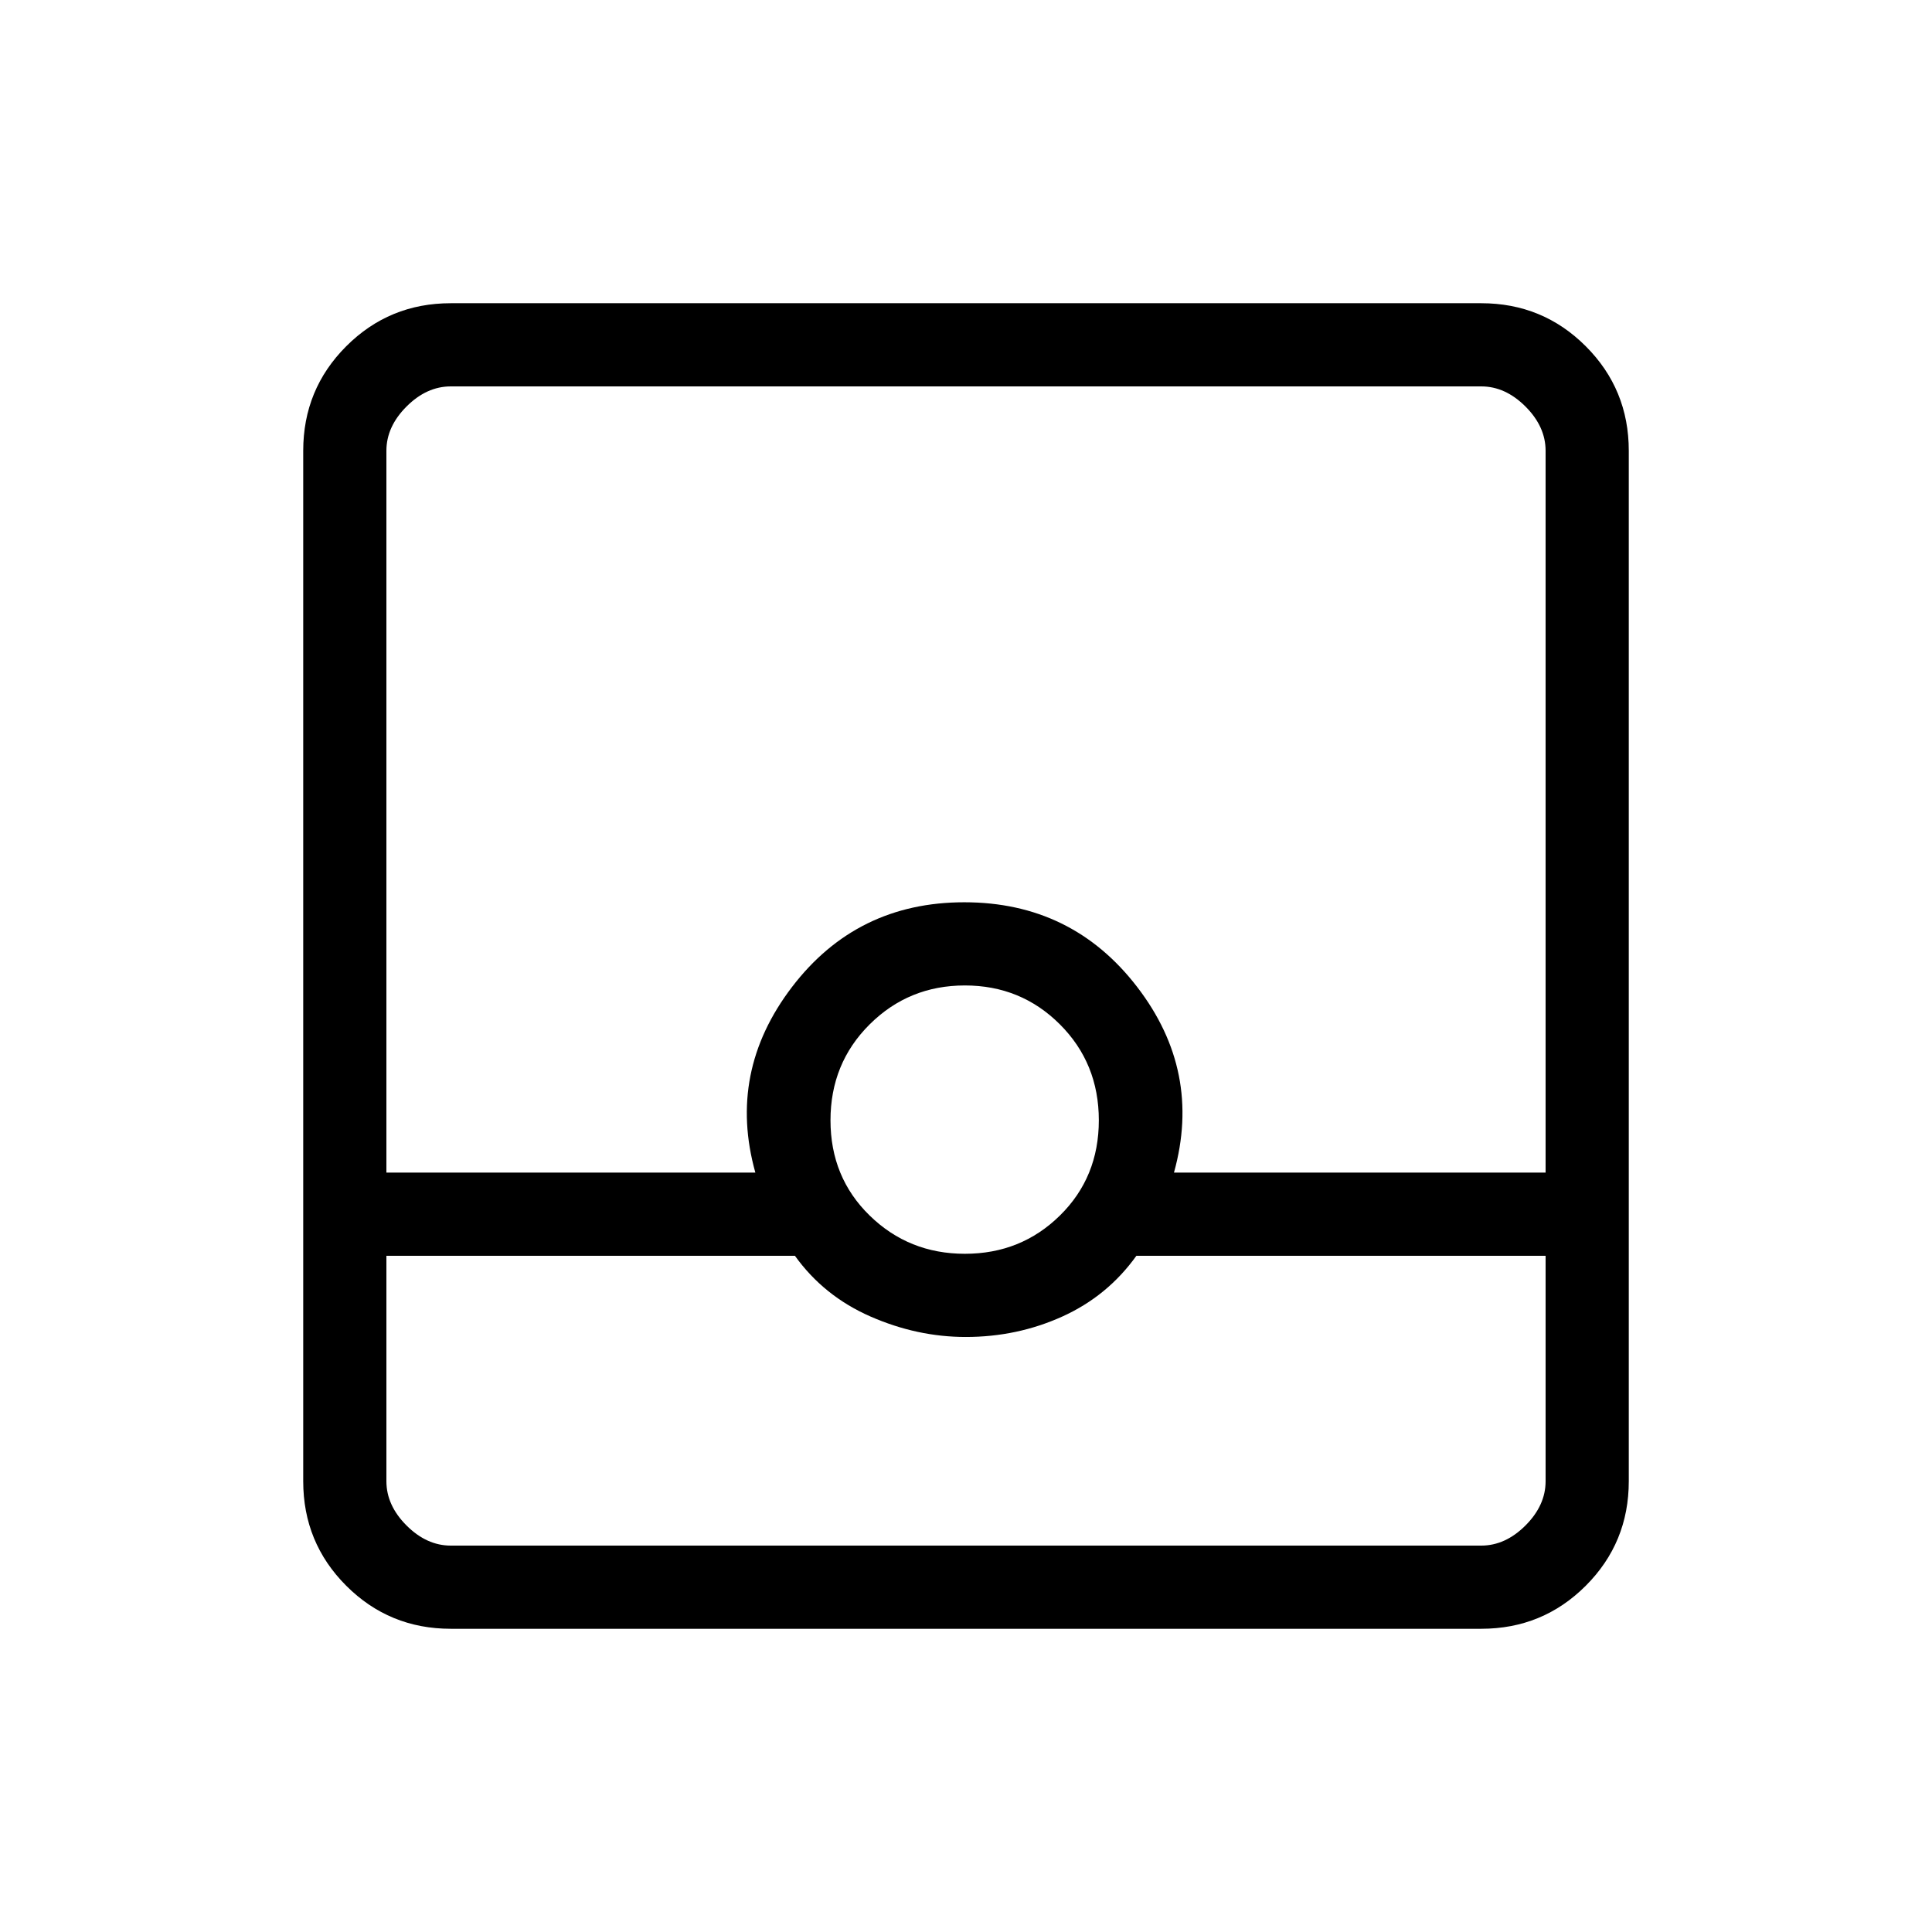 <svg xmlns="http://www.w3.org/2000/svg" height="40" viewBox="0 -960 960 960" width="40"><path d="M224-150.667q-30.575 0-51.954-21.379T150.667-224v-512q0-30.575 21.379-51.954T224-809.333h512q30.575 0 51.954 21.379T809.333-736v512q0 30.575-21.379 51.954T736-150.667H224ZM192-336v112q0 12 10 22t22 10h512q12 0 22-10t10-22v-112H564.666q-14.333 20-36.781 30.166-22.447 10.167-48.009 10.167-24.139 0-47.341-10.167Q409.334-316 395-336H192Zm287.468-1q27.865 0 47.199-19.012Q546-375.023 546-403.345q0-28.321-19.345-47.655-19.345-19.333-47.211-19.333-27.865 0-47.321 19.345t-19.456 47.667q0 28.321 19.468 47.321 19.467 19 47.333 19ZM192-377.333h183.334q-14-50 18.157-92.166 32.156-42.167 85.666-42.167 53.509 0 85.843 42.014 32.333 42.014 18.333 92.319H768V-736q0-12-10-22t-22-10H224q-12 0-22 10t-10 22v358.667ZM192-192h576-576Z"/></svg>